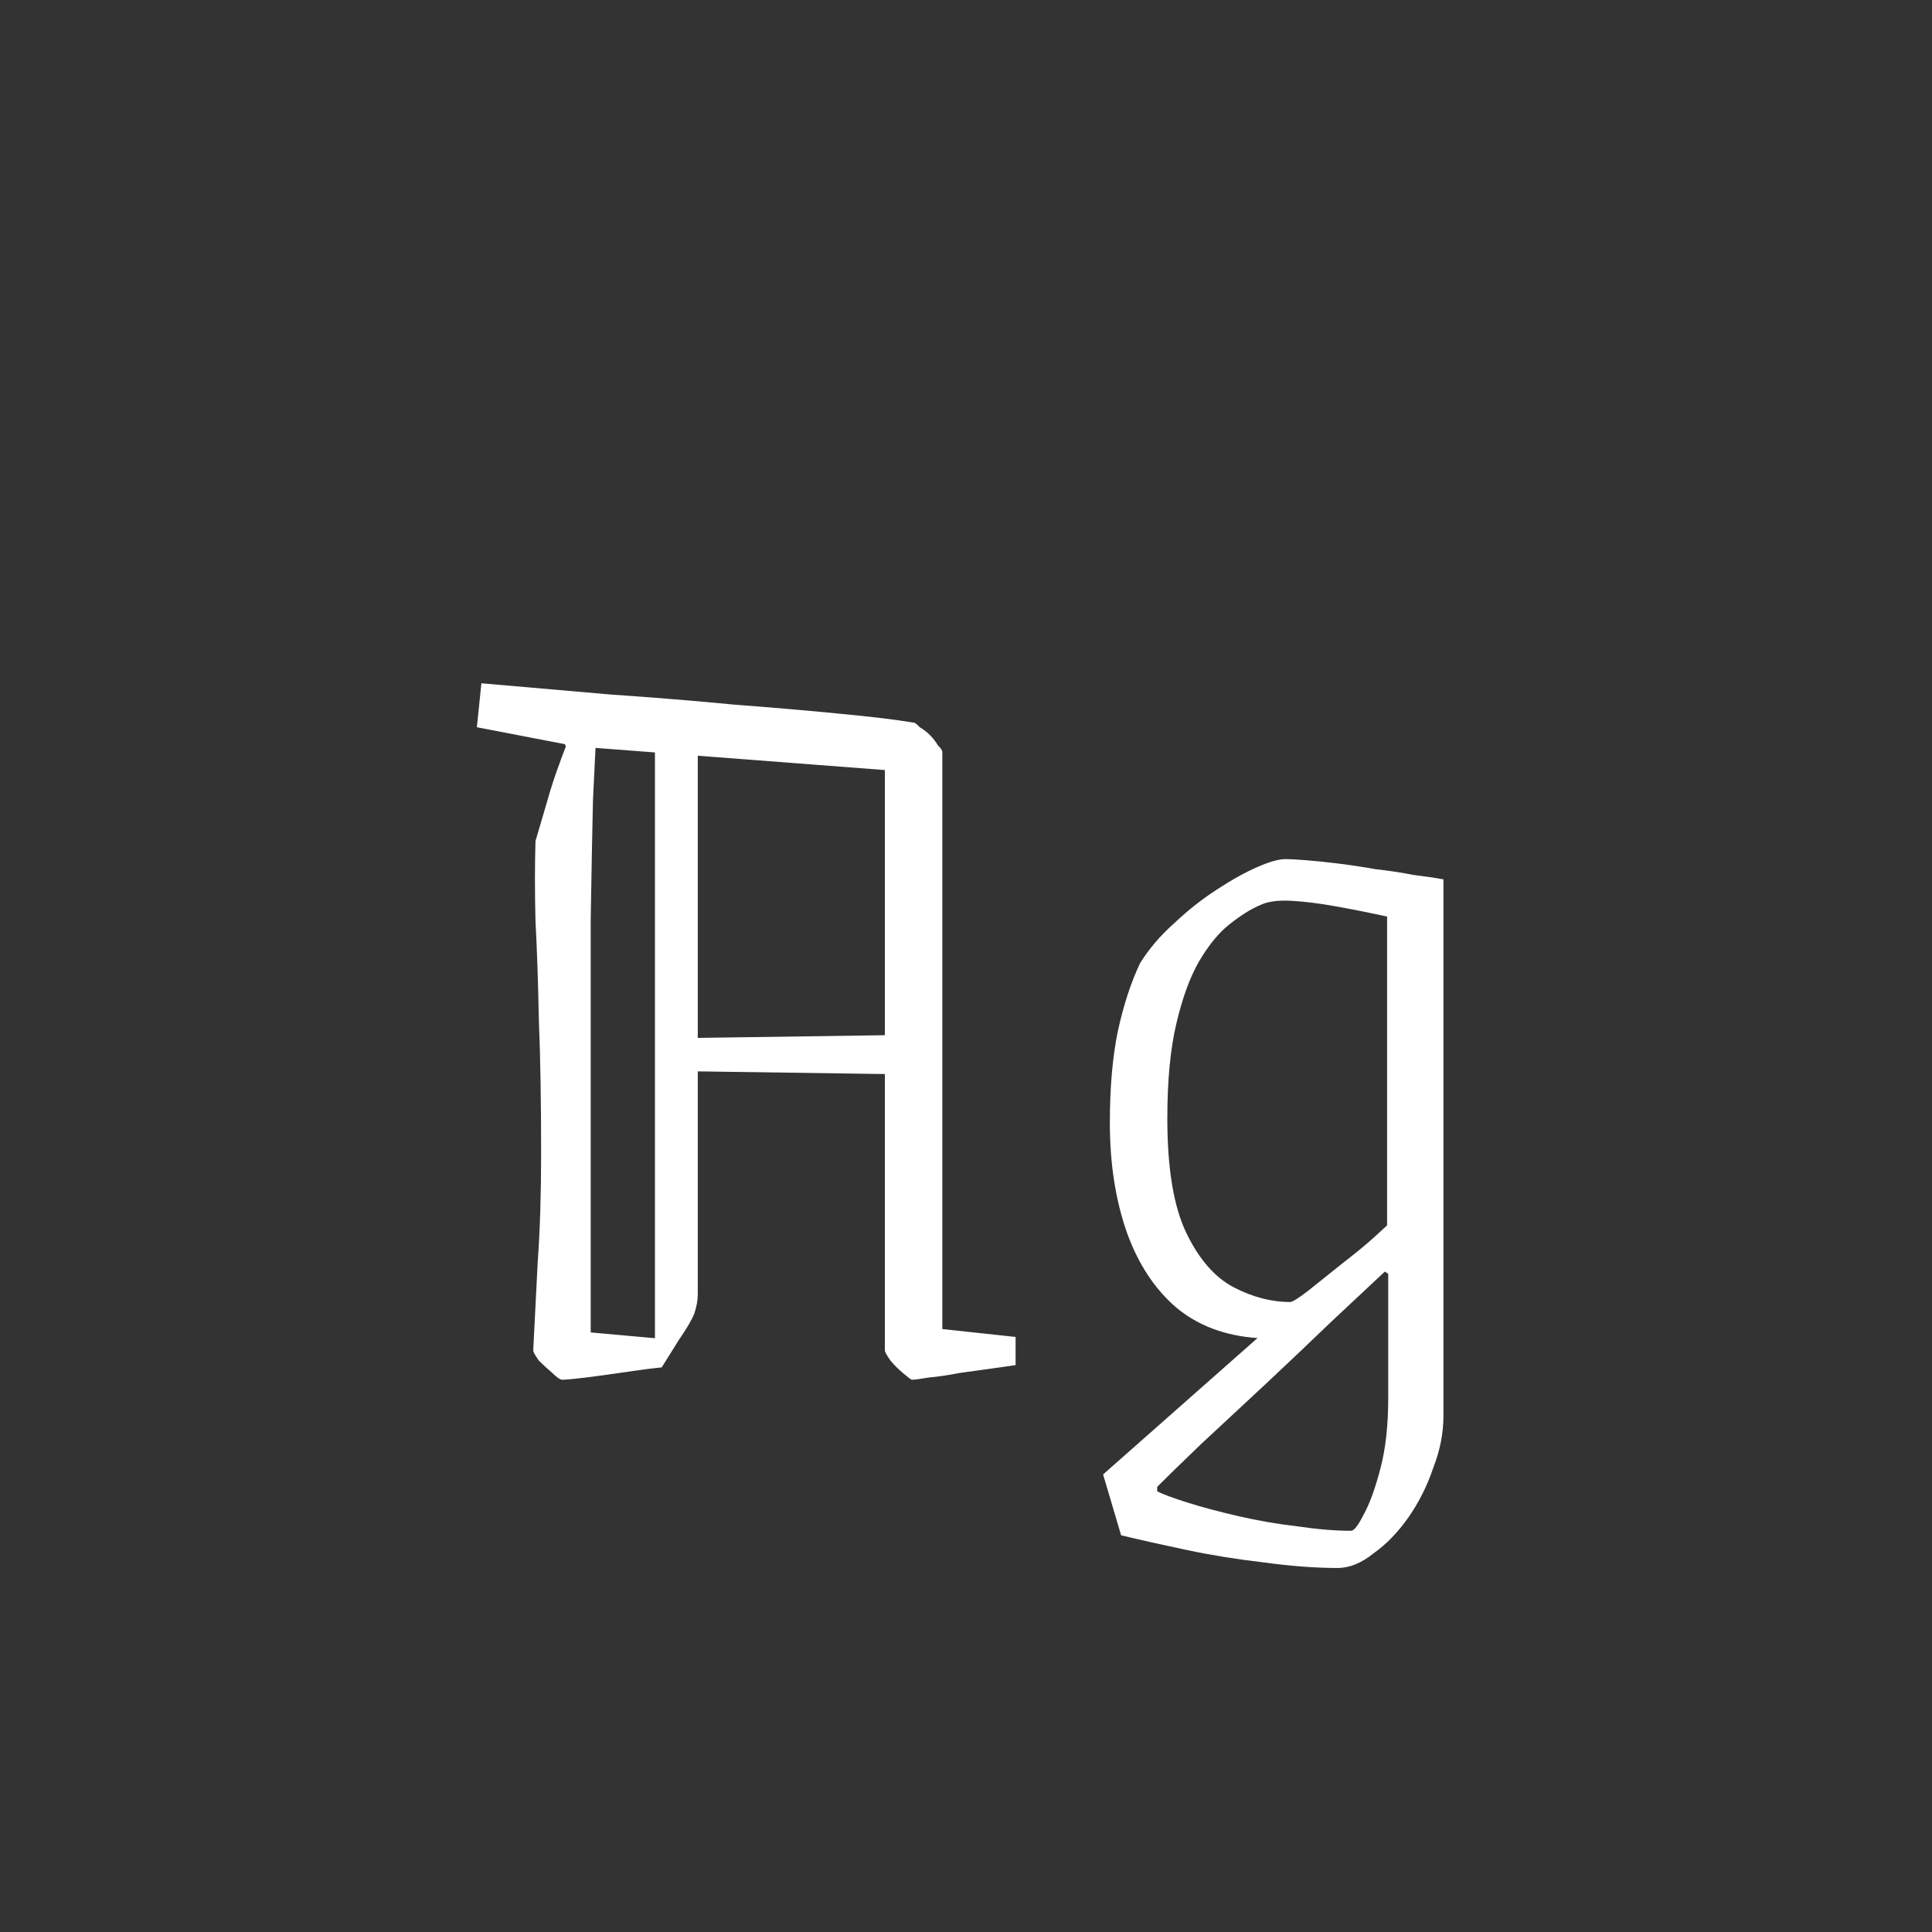 <svg width="24" height="24" viewBox="0 0 24 24" fill="none" xmlns="http://www.w3.org/2000/svg">
<rect x="0" y="0" width="24" height="24" fill="#333333" stroke="none"/>
<path d="M6.652 10.448C6.699 10.289 6.746 10.13 6.792 9.972C6.839 9.804 6.89 9.645 6.946 9.496C7.002 9.337 7.058 9.197 7.114 9.076H7.408C7.399 9.262 7.385 9.552 7.366 9.944C7.357 10.326 7.348 10.821 7.338 11.428C7.338 12.025 7.338 12.748 7.338 13.598C7.338 14.447 7.338 15.432 7.338 16.552L8.43 16.65L8.22 16.986C8.127 16.995 8.015 17.009 7.884 17.028C7.754 17.047 7.623 17.065 7.492 17.084C7.362 17.102 7.25 17.116 7.156 17.126C7.063 17.135 7.007 17.14 6.988 17.14C6.96 17.14 6.918 17.112 6.862 17.056C6.806 17.009 6.75 16.958 6.694 16.902C6.648 16.837 6.624 16.794 6.624 16.776C6.643 16.412 6.662 16.043 6.68 15.67C6.708 15.287 6.722 14.839 6.722 14.326C6.722 13.682 6.713 13.131 6.694 12.674C6.685 12.207 6.671 11.796 6.652 11.442C6.643 11.078 6.643 10.746 6.652 10.448ZM8.318 12.898L11.258 12.856V13.346L8.318 13.304V12.898ZM8.668 9.202V16.076C8.668 16.151 8.654 16.23 8.626 16.314C8.598 16.389 8.533 16.5 8.43 16.65H8.136V9.202H8.668ZM5.924 9.034L5.98 8.488C6.512 8.534 7.049 8.581 7.59 8.628C8.132 8.665 8.645 8.707 9.13 8.754C9.616 8.791 10.05 8.828 10.432 8.866C10.824 8.903 11.132 8.94 11.356 8.978C11.366 8.978 11.389 8.996 11.426 9.034C11.473 9.062 11.515 9.094 11.552 9.132C11.59 9.169 11.622 9.211 11.65 9.258C11.688 9.295 11.706 9.323 11.706 9.342V16.51L12.616 16.608V16.958C12.551 16.967 12.453 16.981 12.322 17C12.192 17.018 12.056 17.037 11.916 17.056C11.776 17.084 11.65 17.102 11.538 17.112C11.426 17.131 11.356 17.14 11.328 17.14C11.319 17.14 11.282 17.112 11.216 17.056C11.16 17.009 11.109 16.958 11.062 16.902C11.016 16.837 10.992 16.794 10.992 16.776V9.566L7.338 9.286L7.044 9.3L7.016 9.244L5.924 9.034ZM16.615 19.478C16.335 19.478 16.027 19.454 15.691 19.408C15.364 19.37 15.047 19.319 14.739 19.254C14.431 19.189 14.16 19.128 13.927 19.072L13.703 18.316L15.621 16.622C15.219 16.594 14.883 16.468 14.613 16.244C14.342 16.011 14.137 15.698 13.997 15.306C13.857 14.905 13.787 14.452 13.787 13.948C13.787 13.518 13.819 13.14 13.885 12.814C13.959 12.478 14.053 12.193 14.165 11.96C14.277 11.783 14.417 11.619 14.585 11.47C14.753 11.311 14.93 11.171 15.117 11.05C15.303 10.928 15.471 10.835 15.621 10.77C15.77 10.704 15.887 10.672 15.971 10.672C16.027 10.672 16.111 10.677 16.223 10.686C16.344 10.695 16.479 10.709 16.629 10.728C16.778 10.746 16.932 10.77 17.091 10.798C17.259 10.816 17.413 10.84 17.553 10.868C17.702 10.886 17.828 10.905 17.931 10.924V17.588C17.931 17.802 17.889 18.017 17.805 18.232C17.73 18.456 17.627 18.661 17.497 18.848C17.366 19.035 17.221 19.184 17.063 19.296C16.913 19.417 16.764 19.478 16.615 19.478ZM16.783 19.016C16.82 19.016 16.871 18.951 16.937 18.82C17.011 18.689 17.081 18.498 17.147 18.246C17.212 18.003 17.245 17.709 17.245 17.364V15.824L17.203 15.796C17.035 15.954 16.815 16.16 16.545 16.412C16.283 16.664 16.008 16.925 15.719 17.196C15.429 17.466 15.163 17.714 14.921 17.938C14.678 18.171 14.496 18.349 14.375 18.47V18.526C14.449 18.563 14.575 18.61 14.753 18.666C14.93 18.722 15.14 18.778 15.383 18.834C15.625 18.89 15.868 18.932 16.111 18.96C16.363 18.997 16.587 19.016 16.783 19.016ZM16.027 16.174C16.055 16.174 16.129 16.127 16.251 16.034C16.381 15.931 16.521 15.819 16.671 15.698C16.829 15.576 16.96 15.469 17.063 15.376C17.175 15.273 17.231 15.222 17.231 15.222V11.386C17.016 11.339 16.806 11.297 16.601 11.26C16.395 11.223 16.209 11.199 16.041 11.19C15.873 11.181 15.742 11.199 15.649 11.246C15.537 11.293 15.411 11.372 15.271 11.484C15.14 11.586 15.014 11.741 14.893 11.946C14.781 12.142 14.687 12.399 14.613 12.716C14.538 13.033 14.501 13.425 14.501 13.892C14.501 14.517 14.58 14.993 14.739 15.32C14.897 15.646 15.093 15.87 15.327 15.992C15.56 16.113 15.793 16.174 16.027 16.174Z" fill="white"/>
</svg>
